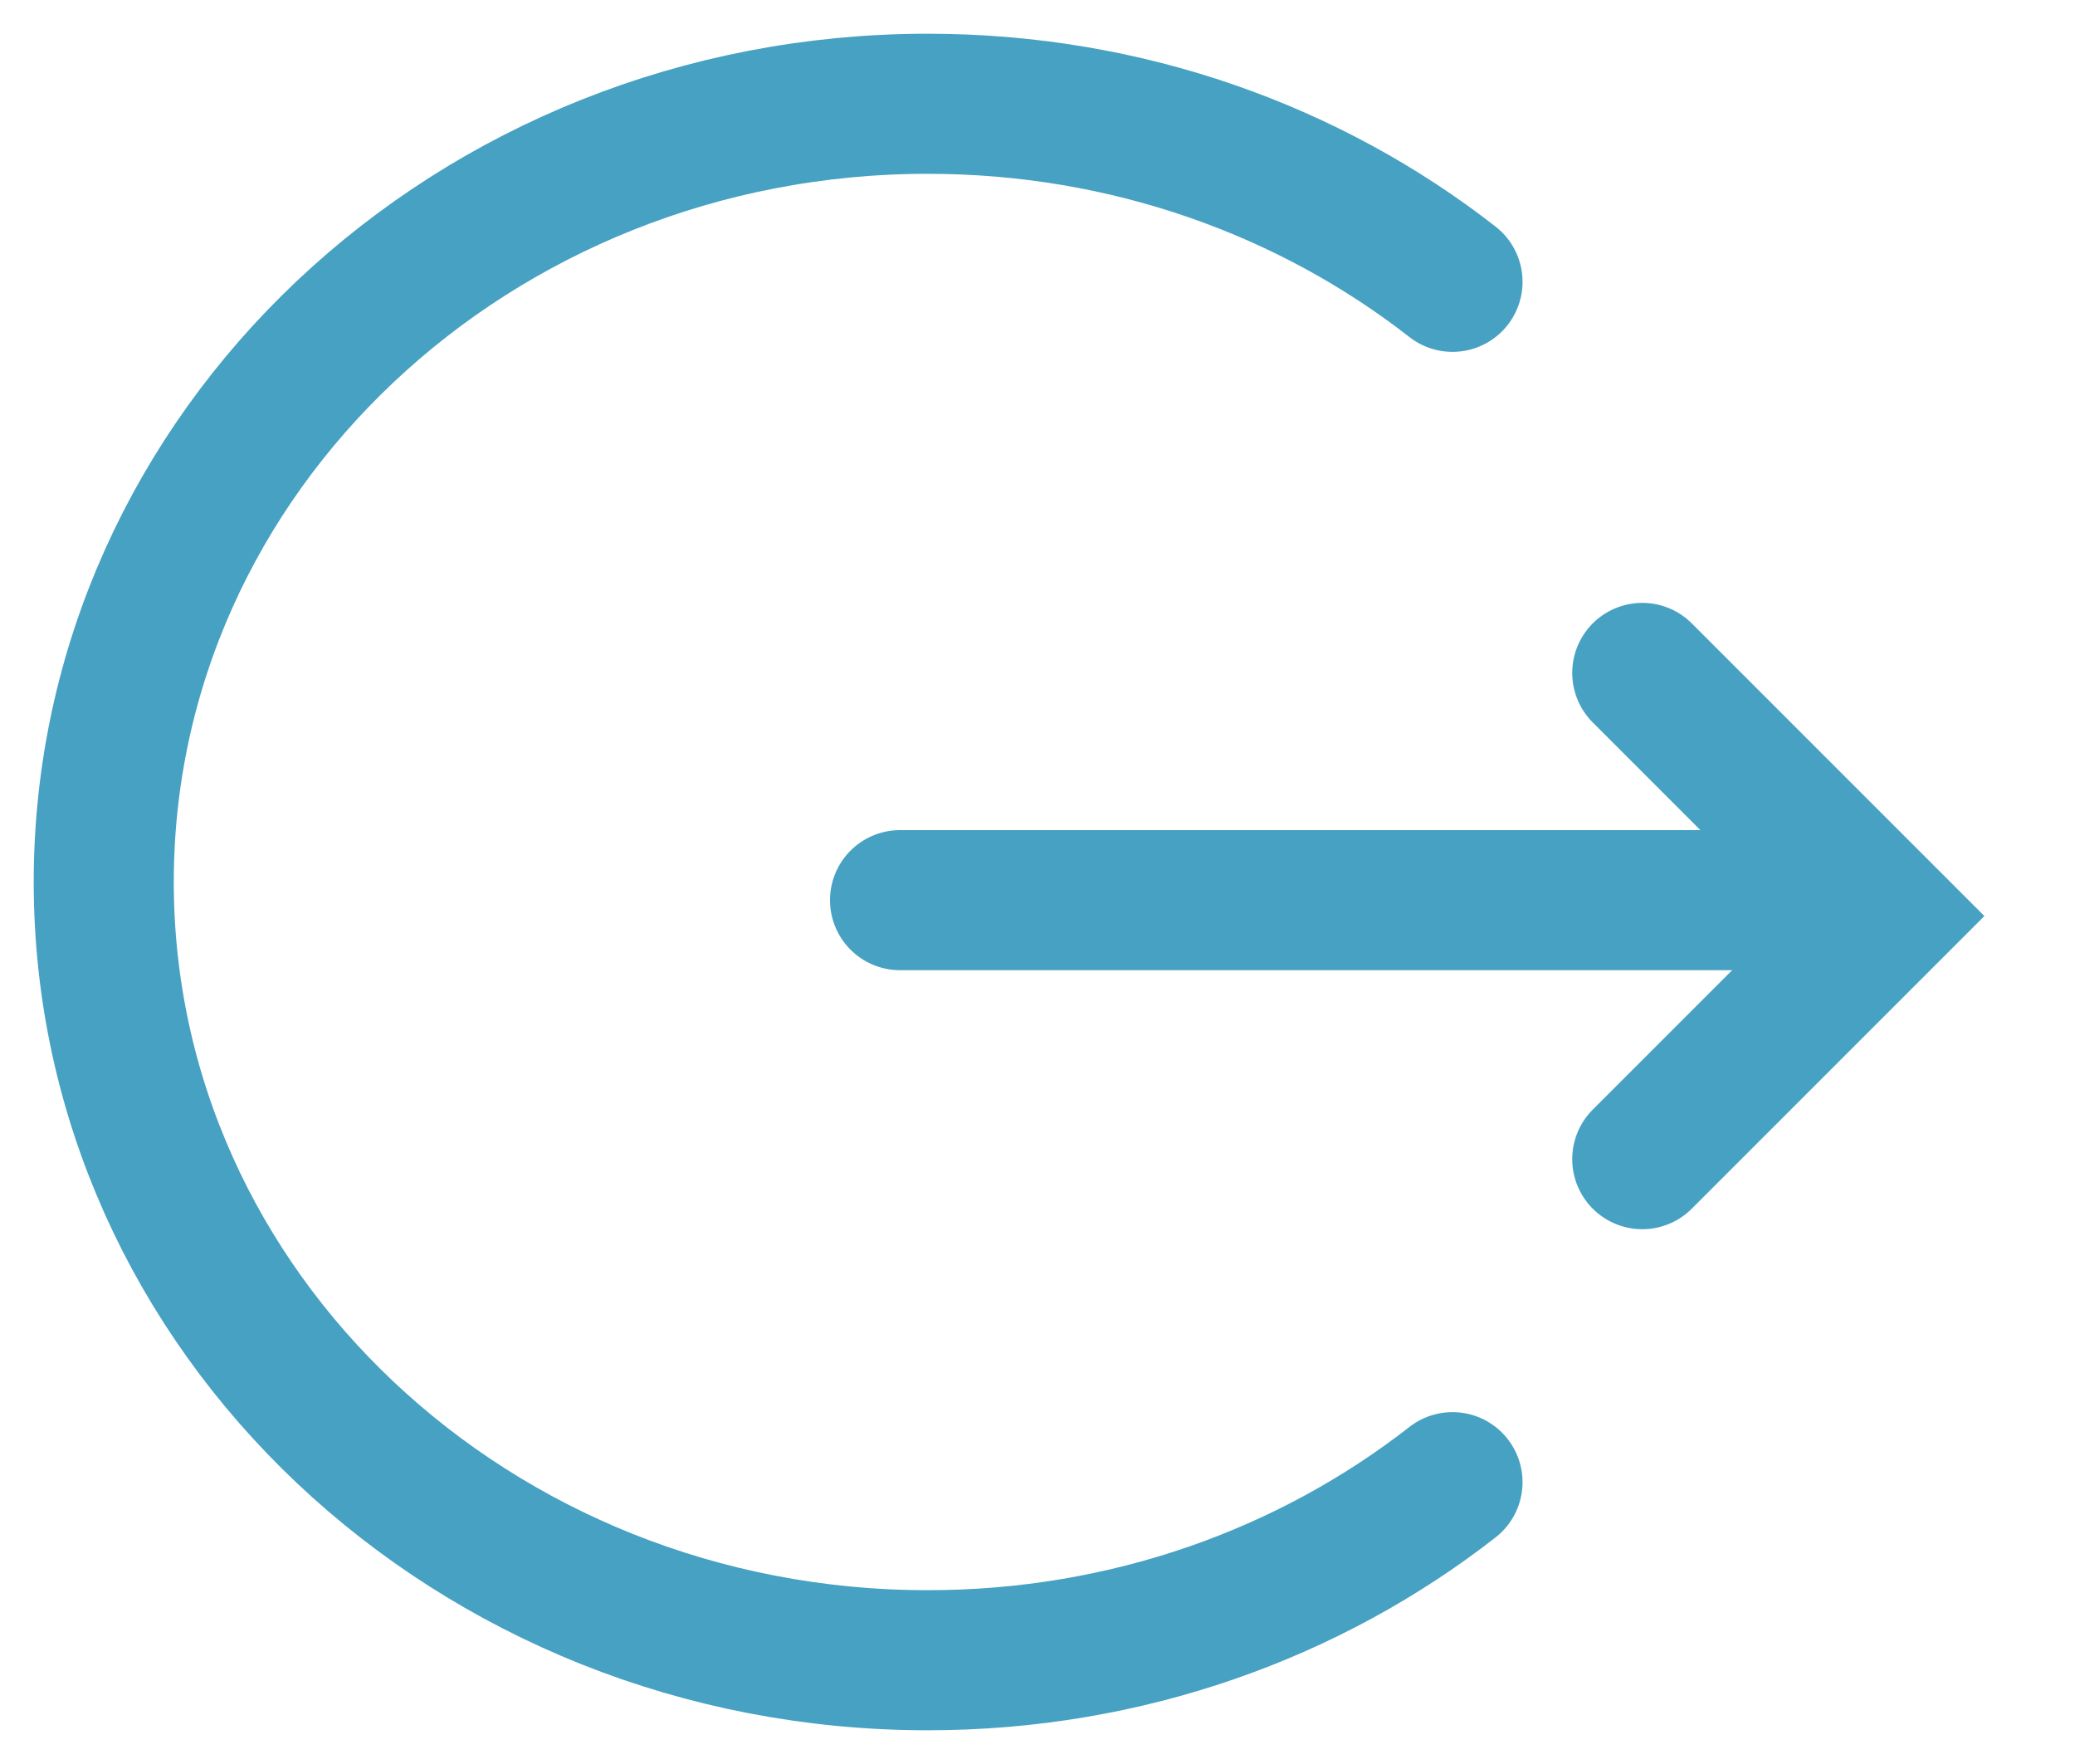 <svg width="20" height="17" viewBox="0 0 20 17" fill="none" xmlns="http://www.w3.org/2000/svg">
<path d="M14 2.716C12.626 1.644 10.864 1 8.943 1C4.556 1 1 4.358 1 8.5C1 12.642 4.556 16 8.943 16C10.864 16 12.626 15.356 14 14.284" stroke="#46A1C2" stroke-width="1.35" stroke-linecap="round"/>
<line x1="17.325" y1="8.675" x2="8.675" y2="8.675" stroke="#46A1C2" stroke-width="1.35" stroke-linecap="round"/>
<path d="M15.829 6.485L18.172 8.828L15.829 11.171" stroke="#46A1C2" stroke-width="1.35" stroke-linecap="round"/>
</svg>
